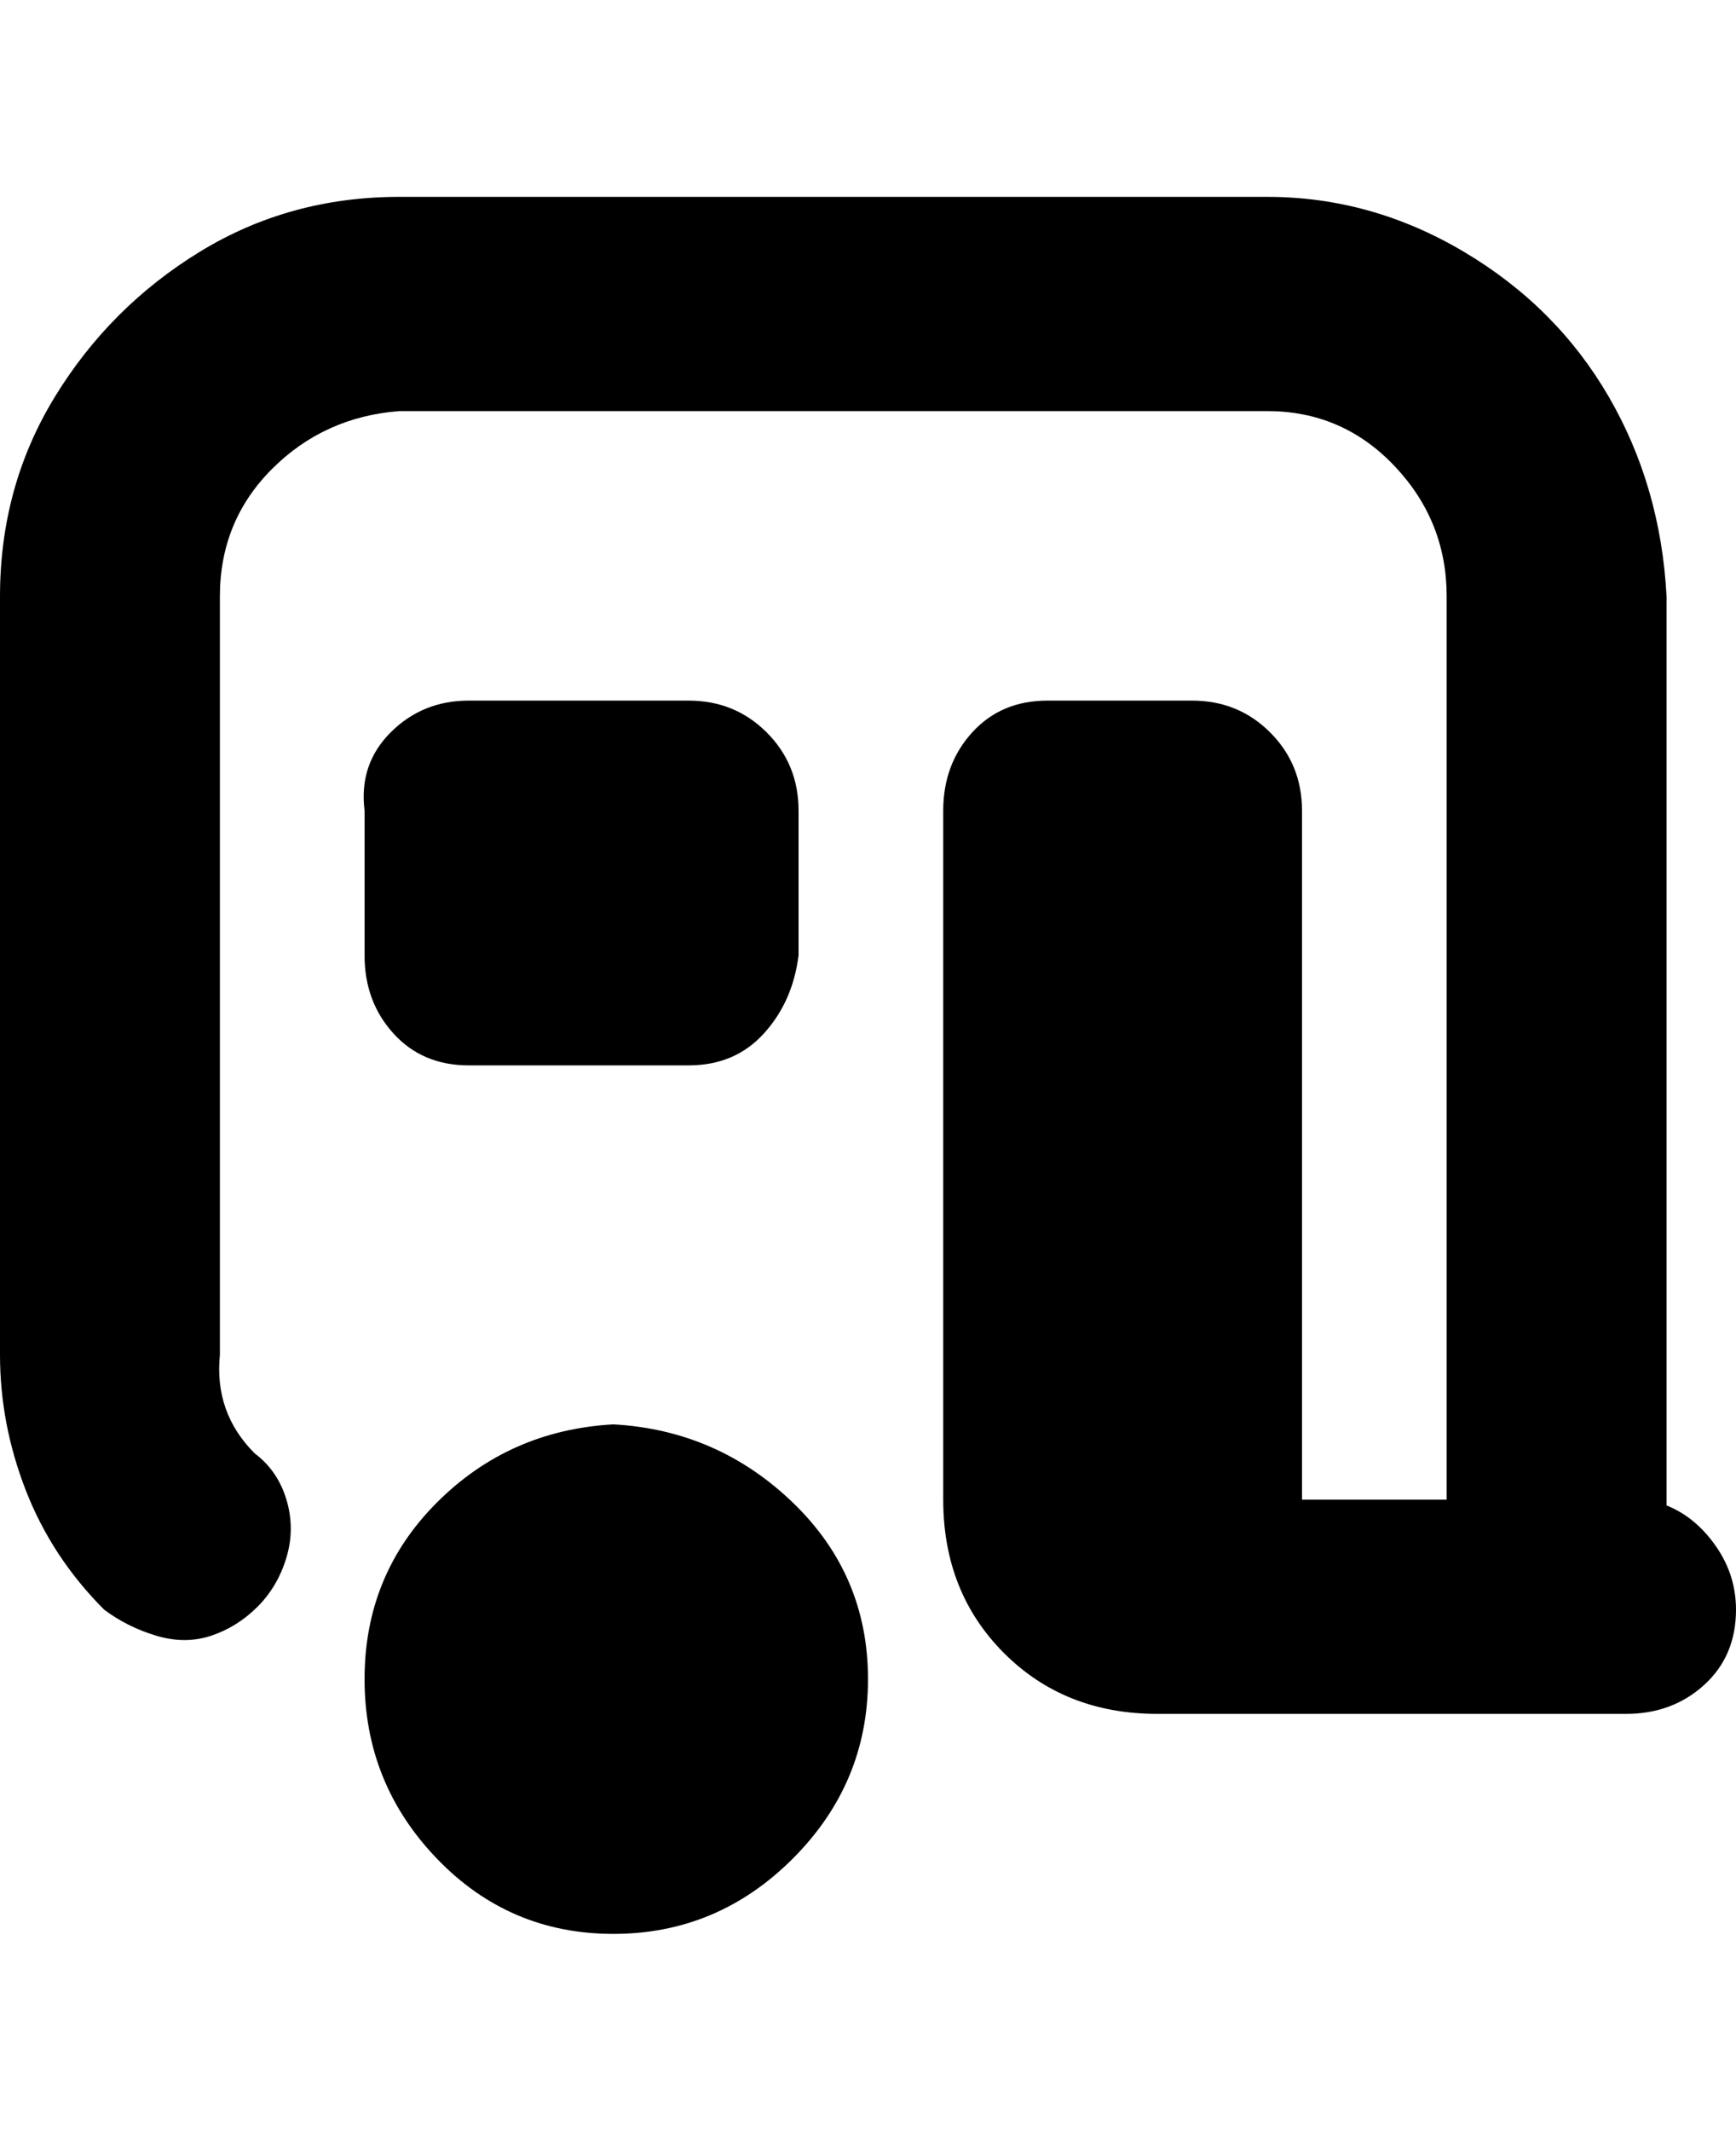 <svg viewBox="0 0 300 368" xmlns="http://www.w3.org/2000/svg"><path d="M300 278q0 8-5.5 13t-13.5 5h-81q-16 0-26.5-10.5T163 259V140q0-8 5-13.5t13-5.5h25q8 0 13.5 5.5T225 140v119h25V103q0-13-9-22.5T219 71H69q-13 1-22 10t-9 22v131q-1 10 6 17 4 3 5.5 8t0 10q-1.5 5-5 8.5t-8 5q-4.5 1.5-9.5 0t-9-4.5q-9-9-13.5-20.5T0 234V103q0-19 9.5-34.5t25-25Q50 34 69 34h150q18 0 34 9.5t25 25q9 15.5 10 34.5v157q5 2 8.5 7t3.5 11zm-194-32q-18 1-30.5 13.5T63 290q0 18 12.5 31t30.5 13q18 0 31-13t13-31q0-18-13-30.5T106 246zm13-62q8 0 13-5.5t6-13.5v-25q0-8-5.5-13.5T119 121H81q-8 0-13.5 5.5T63 140v25q0 8 5 13.5t13 5.5h38z"/></svg>